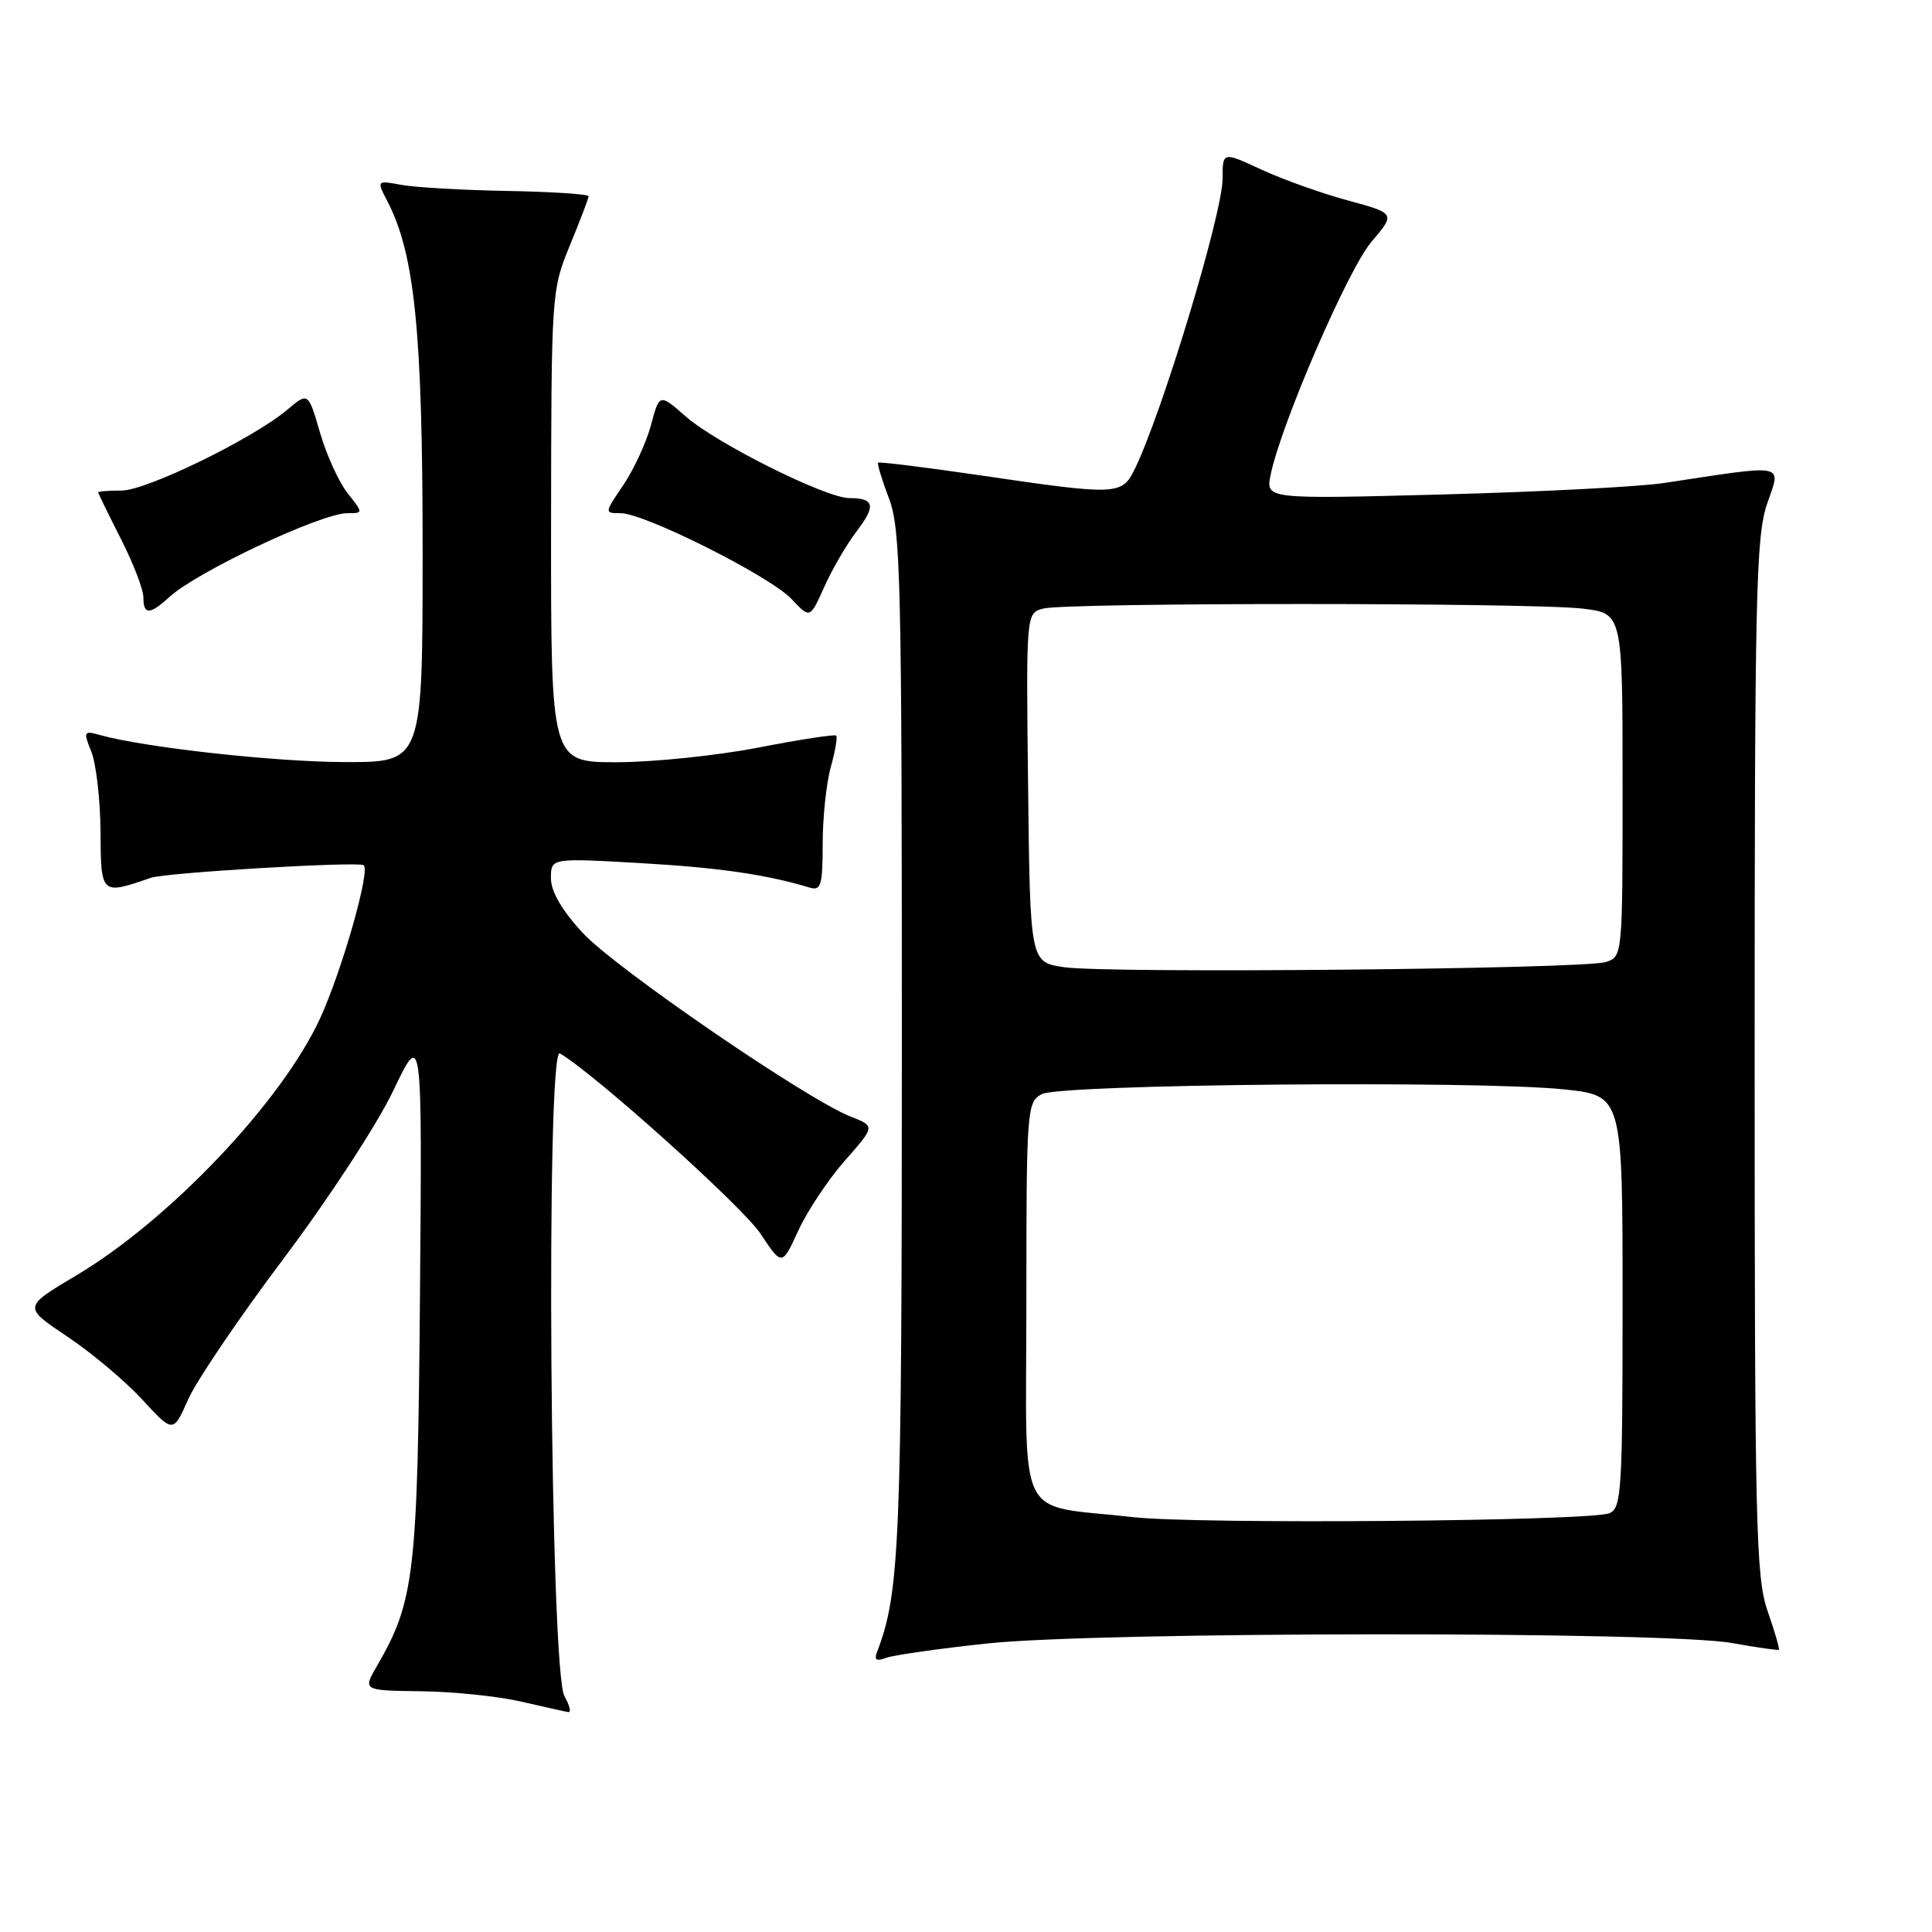 <?xml version="1.0" encoding="UTF-8" standalone="no"?>
<!DOCTYPE svg PUBLIC "-//W3C//DTD SVG 1.1//EN" "http://www.w3.org/Graphics/SVG/1.1/DTD/svg11.dtd" >
<svg xmlns="http://www.w3.org/2000/svg" xmlns:xlink="http://www.w3.org/1999/xlink" version="1.1" viewBox="0 0 256 256">
 <g >
 <path fill="currentColor"
d=" M 74.79 224.75 C 72.88 221.41 72.30 138.47 74.19 139.58 C 78.80 142.28 98.41 159.90 100.76 163.46 C 103.62 167.77 103.62 167.77 105.78 163.06 C 106.97 160.47 109.74 156.30 111.95 153.79 C 115.97 149.23 115.97 149.23 112.73 147.96 C 106.90 145.68 81.49 128.26 77.20 123.60 C 74.45 120.62 73.00 118.12 73.00 116.37 C 73.00 113.69 73.00 113.69 84.75 114.36 C 95.16 114.95 101.52 115.87 107.25 117.60 C 108.79 118.07 109.00 117.37 109.01 111.82 C 109.01 108.34 109.49 103.77 110.08 101.66 C 110.67 99.54 110.99 97.66 110.80 97.47 C 110.61 97.28 105.97 97.99 100.48 99.06 C 94.99 100.12 86.56 100.99 81.75 101.00 C 73.00 101.00 73.00 101.00 73.02 69.75 C 73.05 38.82 73.07 38.44 75.52 32.50 C 76.88 29.20 77.99 26.27 77.99 26.00 C 77.99 25.73 73.16 25.41 67.25 25.30 C 61.34 25.20 55.01 24.83 53.20 24.50 C 49.89 23.89 49.89 23.89 51.36 26.73 C 54.96 33.68 56.00 44.09 56.00 72.96 C 56.00 101.00 56.00 101.00 45.75 100.98 C 36.51 100.97 19.09 99.04 13.23 97.39 C 11.08 96.79 11.02 96.91 12.11 99.63 C 12.74 101.21 13.29 105.98 13.32 110.22 C 13.37 118.60 13.38 118.60 20.00 116.31 C 21.97 115.63 47.30 114.13 48.18 114.64 C 49.13 115.19 45.39 128.39 42.46 134.84 C 37.44 145.86 22.49 161.65 10.06 169.03 C 3.06 173.19 3.06 173.19 8.90 177.09 C 12.11 179.23 16.58 182.99 18.84 185.44 C 22.95 189.90 22.95 189.90 24.93 185.43 C 26.02 182.97 31.72 174.55 37.61 166.73 C 43.53 158.86 50.02 148.92 52.12 144.50 C 55.94 136.50 55.94 136.50 55.65 171.50 C 55.34 208.65 54.94 212.13 49.95 220.75 C 48.07 224.00 48.07 224.00 55.78 224.10 C 60.03 224.15 65.97 224.76 69.00 225.46 C 72.03 226.15 74.85 226.79 75.29 226.86 C 75.72 226.94 75.49 225.99 74.79 224.75 Z  M 130.81 217.77 C 145.62 216.18 220.86 216.14 229.50 217.71 C 232.80 218.30 235.60 218.71 235.71 218.60 C 235.83 218.49 235.16 216.18 234.21 213.45 C 232.66 208.96 232.50 202.09 232.50 140.00 C 232.50 78.65 232.67 71.00 234.17 66.70 C 236.03 61.33 236.91 61.51 220.50 64.00 C 217.20 64.50 203.98 65.18 191.11 65.52 C 167.72 66.14 167.72 66.14 168.36 62.94 C 169.68 56.37 178.60 35.72 181.71 32.06 C 184.92 28.28 184.92 28.28 178.60 26.56 C 175.12 25.62 169.96 23.78 167.14 22.47 C 162.00 20.09 162.00 20.09 162.00 23.66 C 162.00 28.30 153.92 54.97 150.31 62.25 C 148.65 65.61 147.91 65.64 130.06 63.01 C 122.68 61.93 116.51 61.16 116.36 61.31 C 116.21 61.46 116.86 63.59 117.79 66.04 C 119.34 70.08 119.50 76.79 119.50 138.00 C 119.50 204.55 119.24 211.01 116.21 218.90 C 115.81 219.95 116.13 220.16 117.39 219.68 C 118.34 219.32 124.38 218.45 130.81 217.77 Z  M 113.51 70.40 C 116.10 67.00 115.88 66.00 112.53 66.00 C 109.44 66.00 94.93 58.76 90.86 55.18 C 87.38 52.13 87.38 52.13 86.26 56.32 C 85.64 58.63 83.99 62.20 82.60 64.26 C 80.07 67.99 80.07 68.00 82.23 68.00 C 85.41 68.00 102.10 76.38 104.91 79.40 C 107.33 81.98 107.33 81.98 109.22 77.77 C 110.25 75.45 112.18 72.14 113.51 70.40 Z  M 22.44 79.11 C 26.10 75.75 42.56 68.00 46.02 68.00 C 48.15 68.00 48.15 68.00 46.05 65.34 C 44.90 63.88 43.26 60.27 42.40 57.32 C 40.84 51.95 40.84 51.95 38.07 54.29 C 33.49 58.14 19.42 65.00 16.10 65.00 C 14.39 65.00 13.01 65.11 13.01 65.25 C 13.02 65.39 14.37 68.15 16.01 71.39 C 17.66 74.63 19.00 78.12 19.00 79.14 C 19.00 81.50 19.84 81.49 22.44 79.11 Z  M 150.16 201.03 C 134.36 199.23 136.00 202.52 136.00 172.49 C 136.00 146.94 136.07 146.03 138.04 144.98 C 140.52 143.65 195.83 143.15 207.25 144.35 C 215.00 145.17 215.00 145.17 215.00 172.48 C 215.00 197.54 214.86 199.85 213.25 200.51 C 210.67 201.57 158.71 202.00 150.16 201.03 Z  M 141.00 128.16 C 136.50 127.50 136.50 127.50 136.23 104.37 C 135.96 81.24 135.96 81.24 138.23 80.64 C 141.24 79.83 203.03 79.84 209.75 80.65 C 215.00 81.28 215.00 81.28 215.00 104.02 C 215.00 126.73 215.00 126.77 212.75 127.48 C 209.78 128.41 146.80 129.01 141.00 128.16 Z "/>
</g>
</svg>